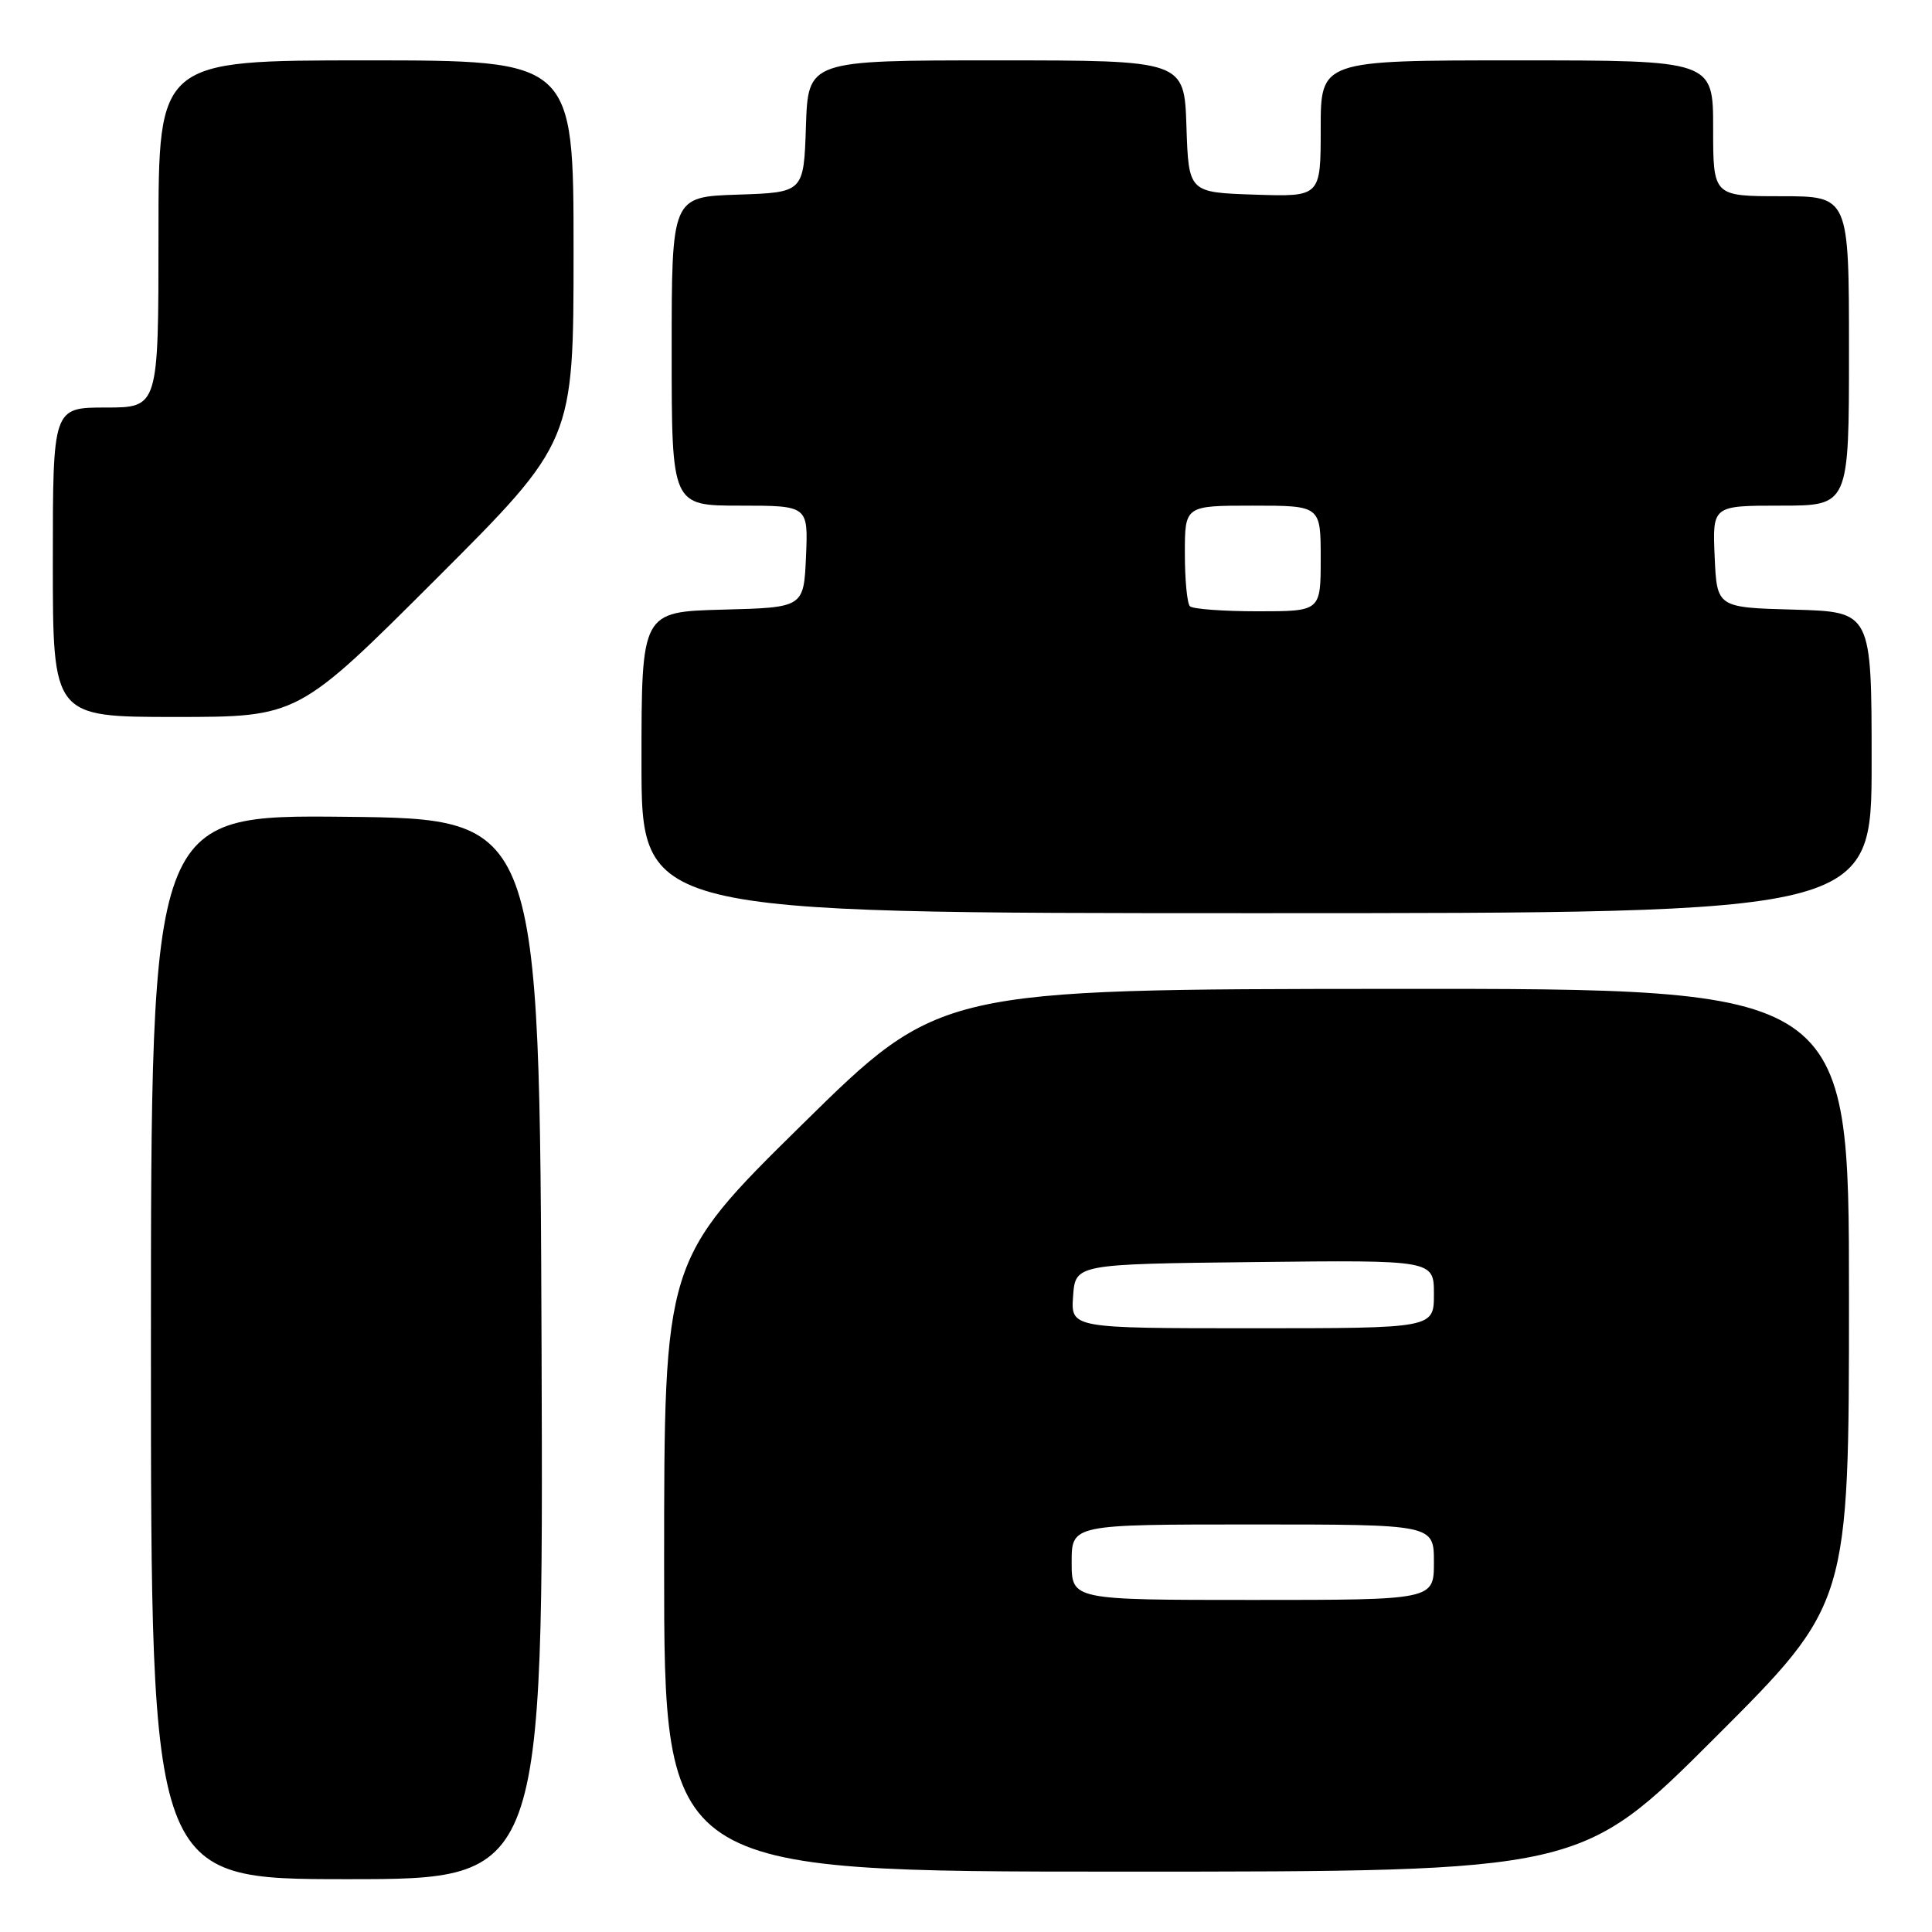 <?xml version="1.0" encoding="UTF-8" standalone="no"?>
<!DOCTYPE svg PUBLIC "-//W3C//DTD SVG 1.1//EN" "http://www.w3.org/Graphics/SVG/1.1/DTD/svg11.dtd" >
<svg xmlns="http://www.w3.org/2000/svg" xmlns:xlink="http://www.w3.org/1999/xlink" version="1.1" viewBox="0 0 256 256">
 <g >
 <path fill="currentColor"
d=" M 71.76 178.75 C 71.50 108.50 71.50 108.50 45.75 108.23 C 20.00 107.97 20.00 107.97 20.00 178.48 C 20.00 249.00 20.00 249.00 46.01 249.00 C 72.01 249.00 72.01 249.00 71.76 178.75 Z  M 227.24 230.26 C 245.00 212.52 245.00 212.52 245.00 171.76 C 245.00 131.00 245.00 131.00 184.75 131.03 C 124.50 131.07 124.50 131.07 106.25 149.04 C 88.00 167.01 88.00 167.01 88.00 207.51 C 88.00 248.00 88.00 248.00 148.74 248.00 C 209.48 248.00 209.48 248.00 227.24 230.26 Z  M 248.00 101.03 C 248.00 81.07 248.00 81.07 237.75 80.78 C 227.50 80.50 227.50 80.50 227.20 73.75 C 226.91 67.00 226.91 67.00 235.95 67.00 C 245.00 67.00 245.00 67.00 245.00 46.50 C 245.00 26.00 245.00 26.00 236.00 26.00 C 227.00 26.00 227.00 26.00 227.00 17.00 C 227.00 8.00 227.00 8.00 201.00 8.00 C 175.00 8.00 175.00 8.00 175.00 17.04 C 175.00 26.08 175.00 26.08 166.25 25.79 C 157.50 25.50 157.50 25.50 157.21 16.75 C 156.92 8.00 156.92 8.00 132.00 8.00 C 107.08 8.00 107.08 8.00 106.79 16.75 C 106.50 25.50 106.50 25.50 97.75 25.79 C 89.00 26.08 89.00 26.08 89.00 46.54 C 89.00 67.00 89.00 67.00 98.05 67.00 C 107.09 67.00 107.09 67.00 106.80 73.75 C 106.50 80.50 106.50 80.50 95.75 80.78 C 85.00 81.07 85.00 81.07 85.00 101.03 C 85.00 121.00 85.00 121.00 166.50 121.00 C 248.00 121.00 248.00 121.00 248.00 101.03 Z  M 57.74 76.76 C 76.00 58.52 76.00 58.52 76.00 33.26 C 76.00 8.00 76.00 8.00 48.50 8.00 C 21.00 8.00 21.00 8.00 21.00 31.00 C 21.00 54.00 21.00 54.00 14.00 54.00 C 7.00 54.00 7.00 54.00 7.00 74.50 C 7.00 95.00 7.00 95.00 23.24 95.00 C 39.48 95.00 39.48 95.00 57.74 76.76 Z  M 142.00 207.00 C 142.00 202.00 142.00 202.00 166.00 202.00 C 190.00 202.00 190.00 202.00 190.00 207.00 C 190.00 212.00 190.00 212.00 166.00 212.00 C 142.00 212.00 142.00 212.00 142.00 207.00 Z  M 142.19 171.75 C 142.50 167.50 142.50 167.50 166.25 167.23 C 190.00 166.96 190.00 166.96 190.00 171.48 C 190.00 176.00 190.00 176.00 165.94 176.00 C 141.89 176.00 141.89 176.00 142.19 171.75 Z  M 157.67 80.33 C 157.30 79.97 157.00 76.82 157.00 73.33 C 157.00 67.00 157.00 67.00 166.00 67.00 C 175.00 67.00 175.00 67.00 175.00 74.00 C 175.00 81.00 175.00 81.00 166.67 81.00 C 162.08 81.00 158.03 80.70 157.67 80.33 Z "/>
</g>
</svg>
